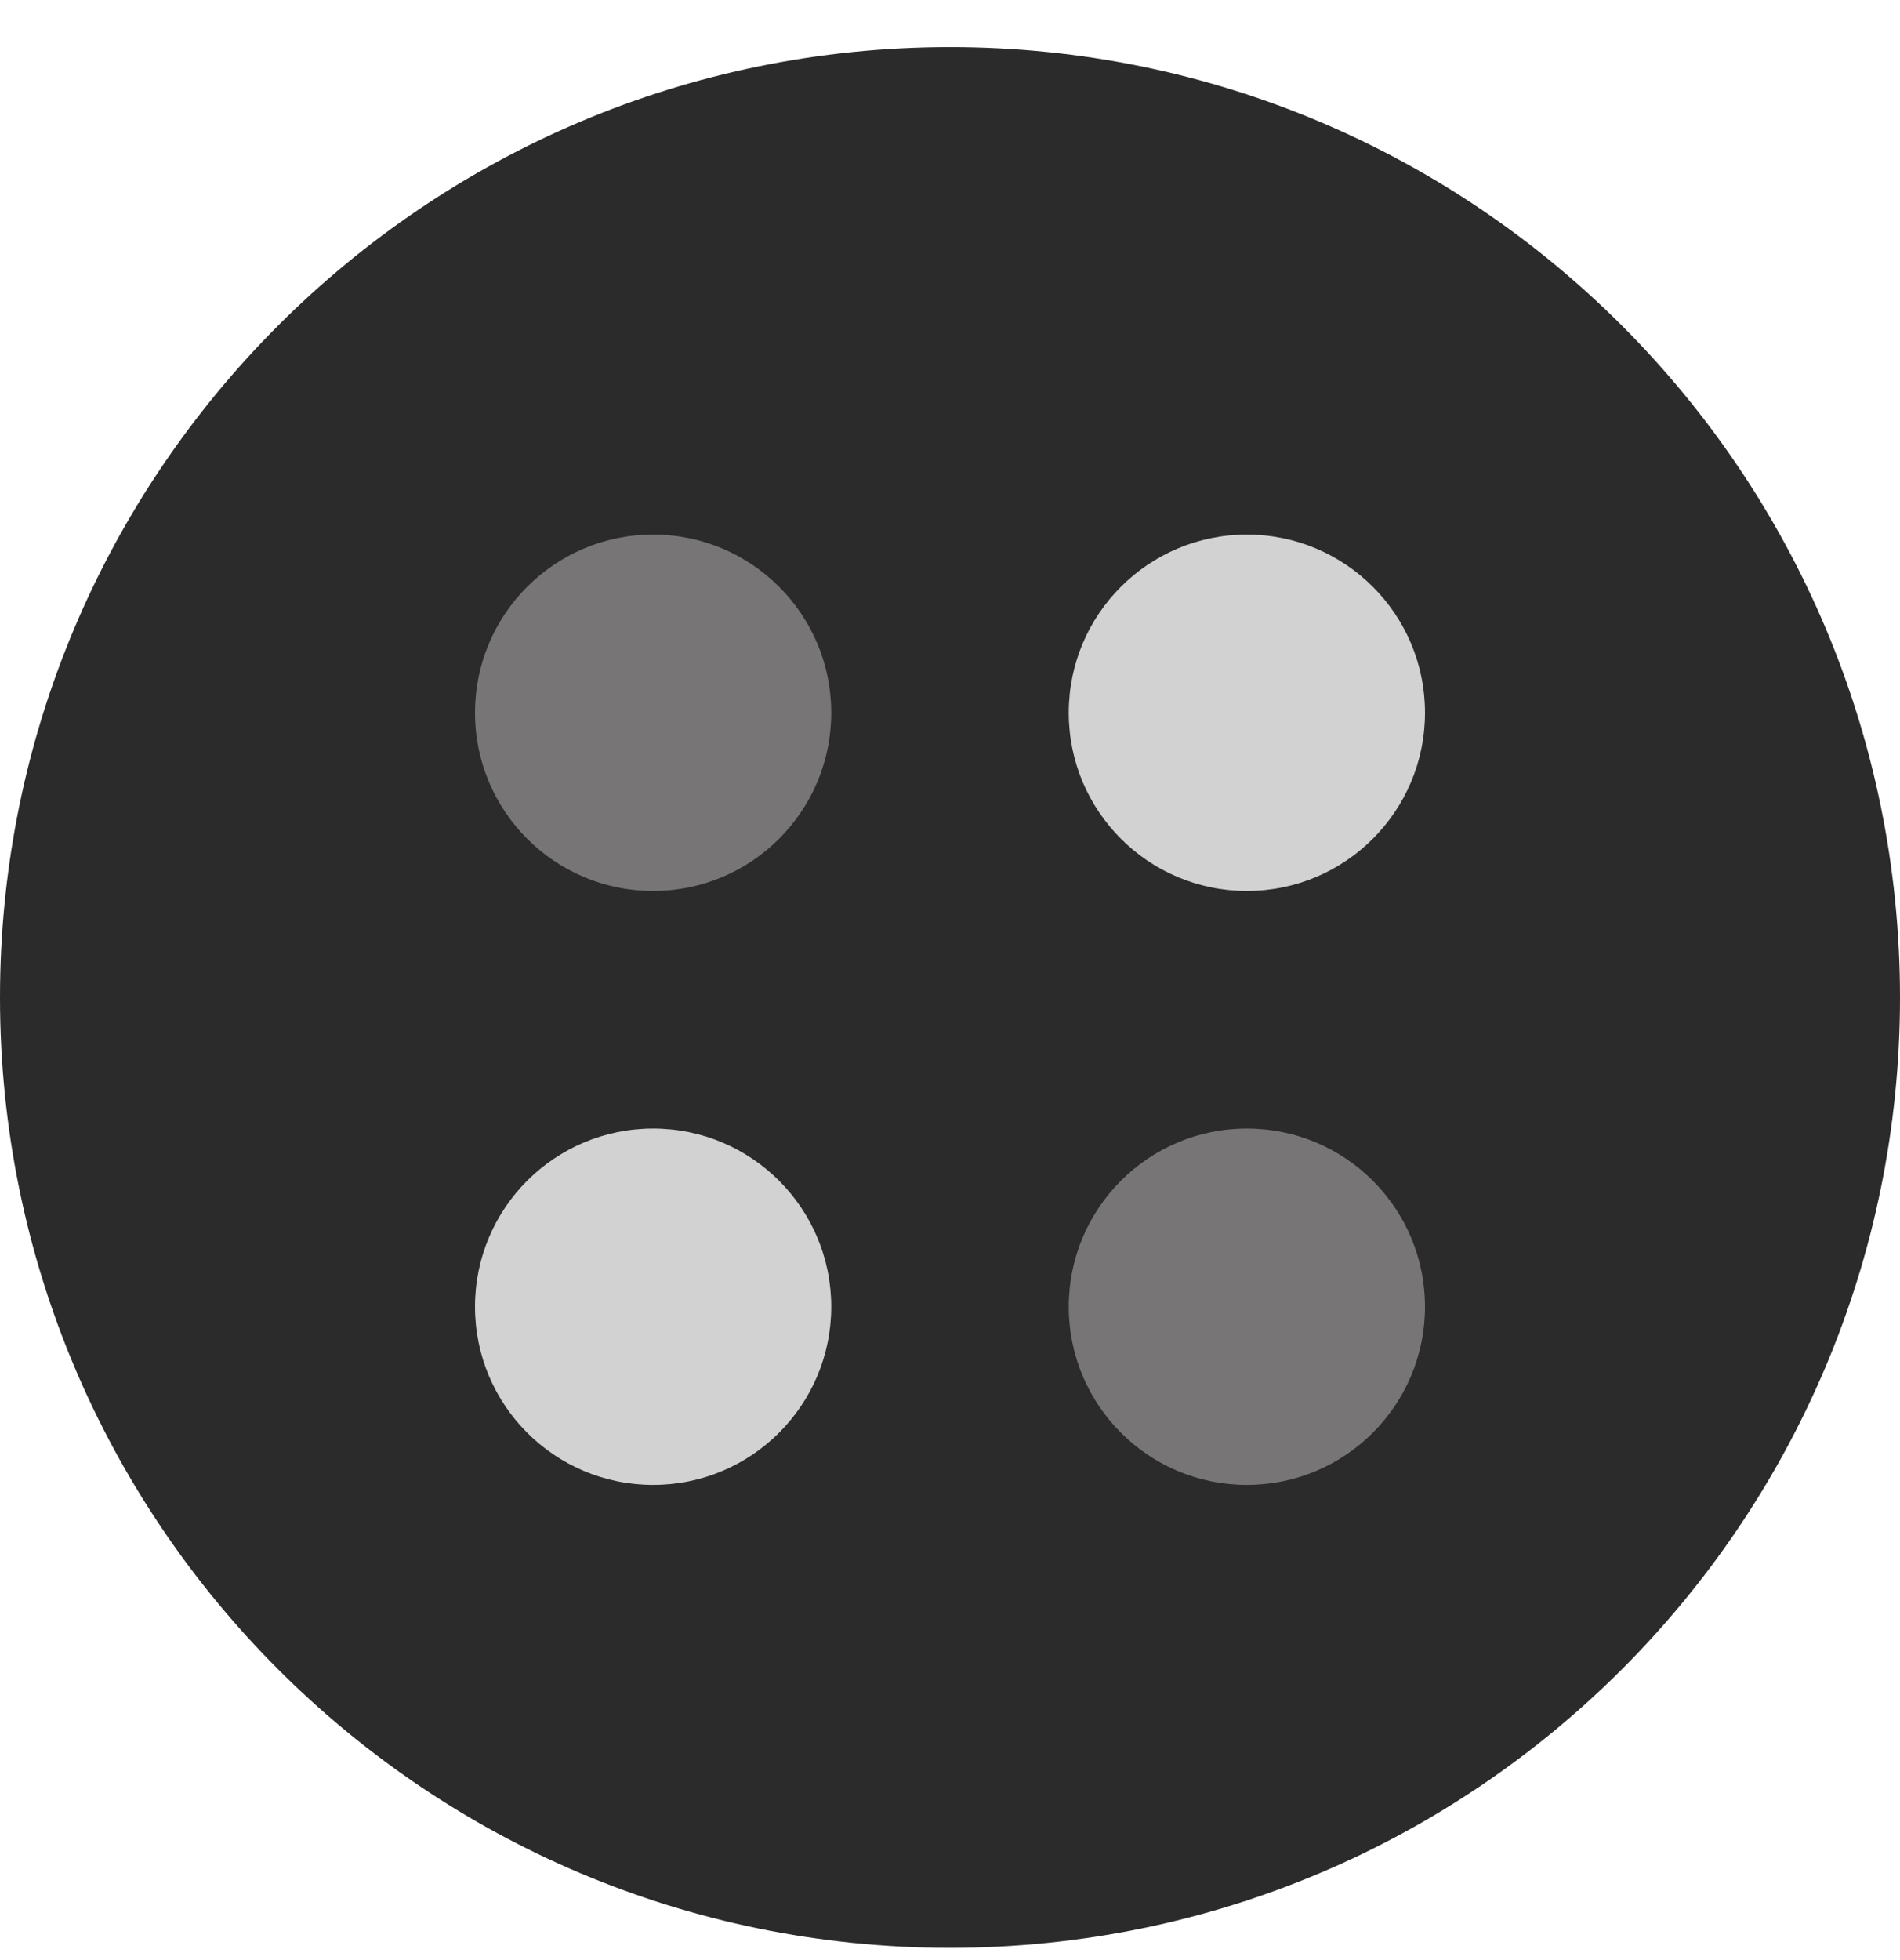 <svg width="32" height="33" viewBox="0 0 32 33" fill="none" xmlns="http://www.w3.org/2000/svg">
  <path
    d="M16 32.793C24.837 32.793 32 25.63 32 16.793C32 7.956 24.837 0.793 16 0.793C7.163 0.793 0 7.956 0 16.793C0 25.63 7.163 32.793 16 32.793Z"
    fill="#2B2B2B" />
  <circle cx="11" cy="12" r="3" fill="#777576" />
  <circle cx="11" cy="22" r="3" fill="#D2D2D2" />
  <circle cx="21" cy="12" r="3" fill="#D2D2D2" />
  <circle cx="21" cy="22" r="3" fill="#777576" />
</svg>